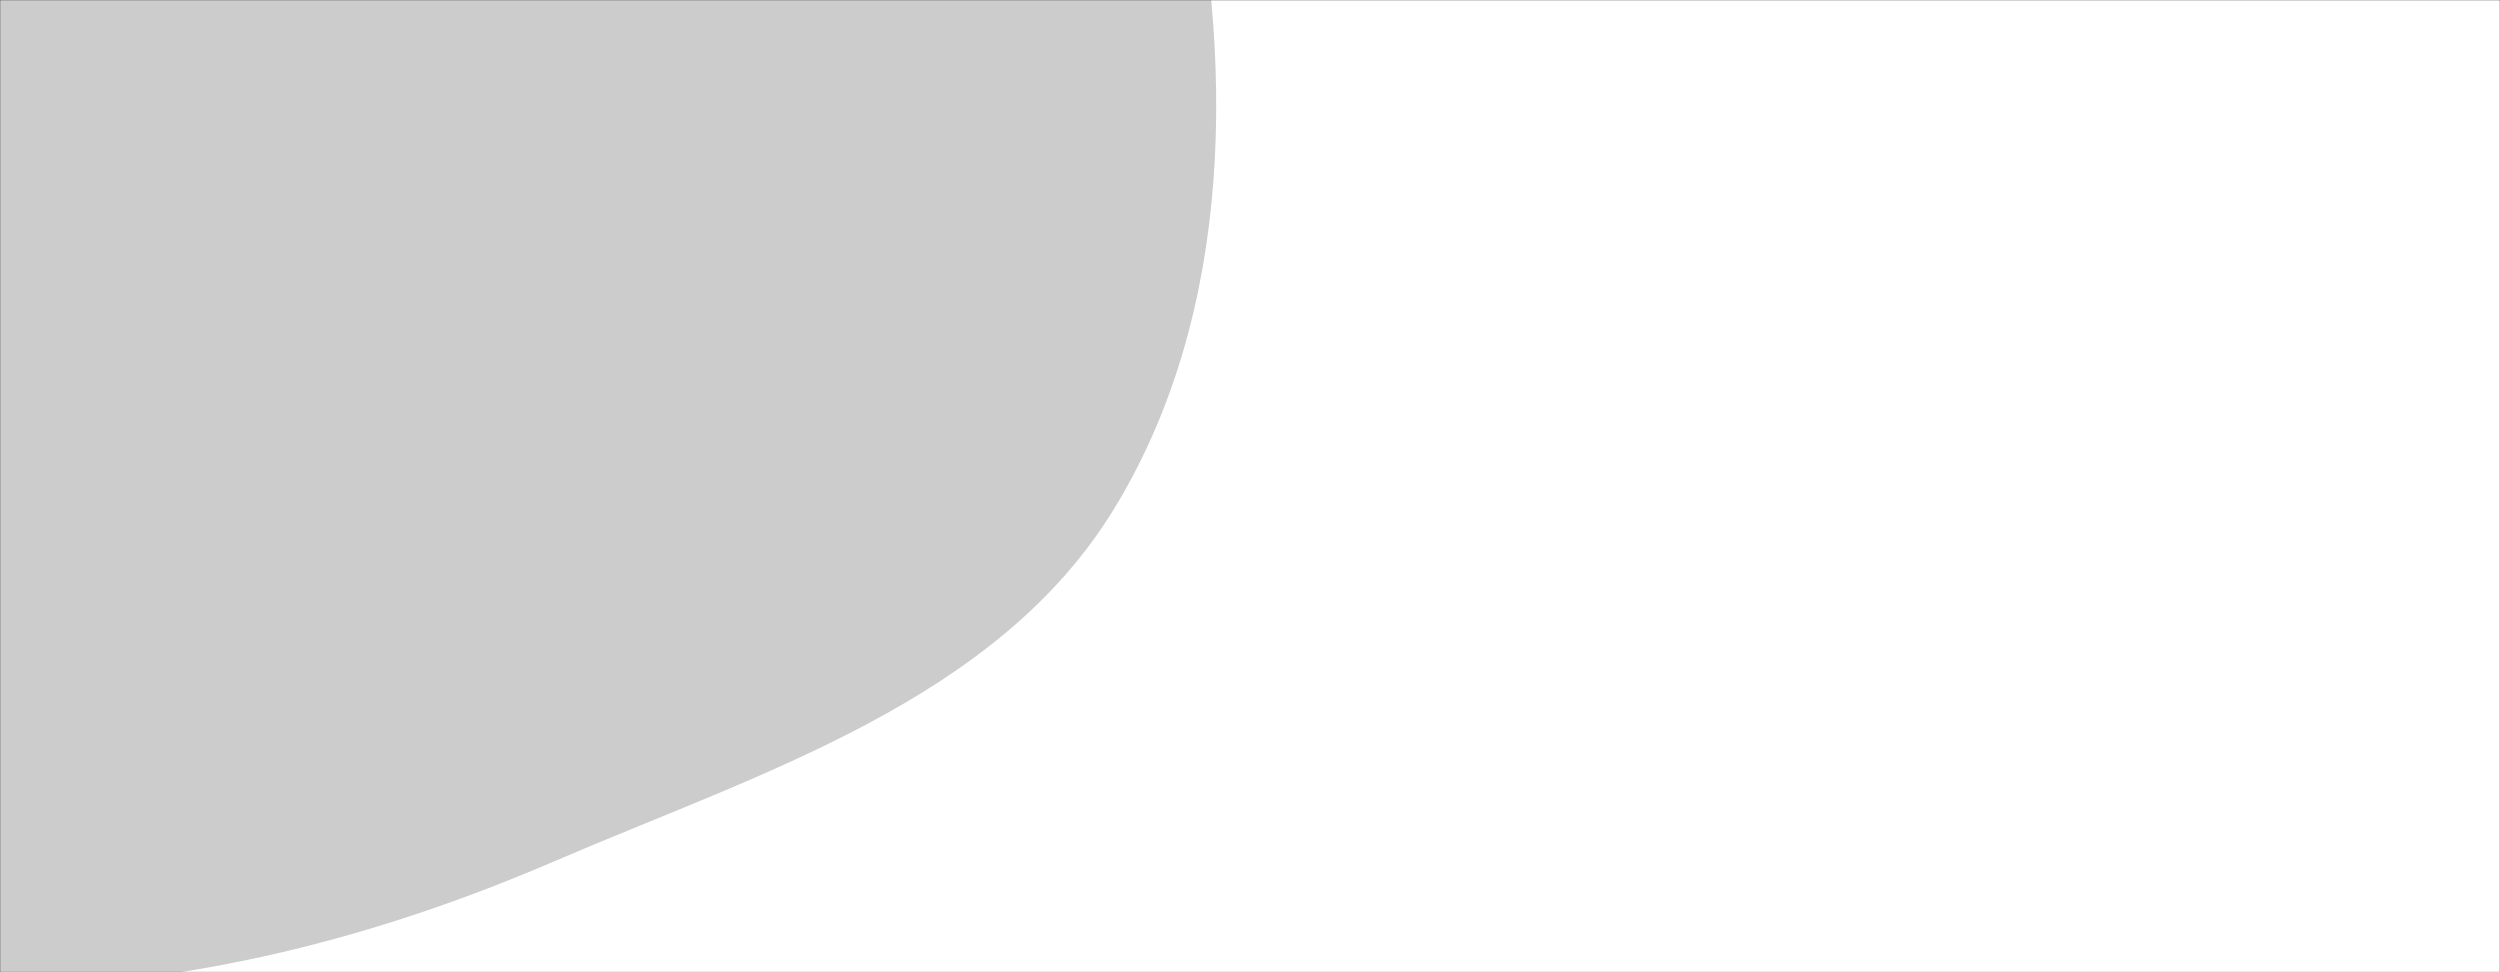 <svg xmlns="http://www.w3.org/2000/svg" version="1.1" xmlns:xlink="http://www.w3.org/1999/xlink" xmlns:svgjs="http://svgjs.dev/svgjs" width="1440" height="560" preserveAspectRatio="none" viewBox="0 0 1440 560"><rect x="0" y="0" width="1440" height="560" fill="#333333" stroke="none"/><g mask="url(&quot;#SvgjsMask1021&quot;)" fill="none"><rect width="1440" height="560" x="0" y="0" fill="rgba(255, 255, 255, 1)"></rect><path d="M0,569.153C111.283,566.997,216.682,540.245,318.925,496.257C438.13,444.971,574.064,403.801,641.719,293.063C711.462,178.908,711.22,32.488,682.021,-98.06C654.013,-223.284,572.747,-326.852,482.635,-418.205C396.961,-505.059,298.236,-584.307,178.636,-608.378C63.62,-631.526,-48.342,-581.065,-160.822,-547.709C-272.985,-514.447,-399.797,-501.214,-477.537,-413.788C-555.552,-326.053,-559.906,-199.092,-574.411,-82.588C-588.662,31.875,-605.474,149.77,-560.95,256.177C-515.732,364.241,-429.264,451.694,-326.966,508.77C-228.179,563.887,-113.102,571.344,0,569.153" fill="#cccccc"></path><path d="M1440 942.601C1515.477 944.451 1592.175 936.297 1657.463 898.379 1724.413 859.496 1778.066 799.486 1808.784 728.418 1839.154 658.155 1824.21 580.7 1827.822 504.24 1832.392 407.499 1879.942 304.233 1832.819 219.621 1784.629 133.093 1683.328 75.461 1584.604 67.525 1489.763 59.901 1412.938 135.892 1328.143 179.051 1259.784 213.845 1196.257 249.342 1135.473 296.126 1059.699 354.448 959.286 395.889 928.71 486.488 897.195 579.869 915.629 693.604 974.703 772.494 1031.703 848.614 1139.968 855.231 1229.282 887.883 1298.848 913.315 1365.953 940.786 1440 942.601" fill="#ffffff"></path></g><defs><mask id="SvgjsMask1021"><rect width="1440" height="560" fill="#ffffff"></rect></mask></defs></svg>